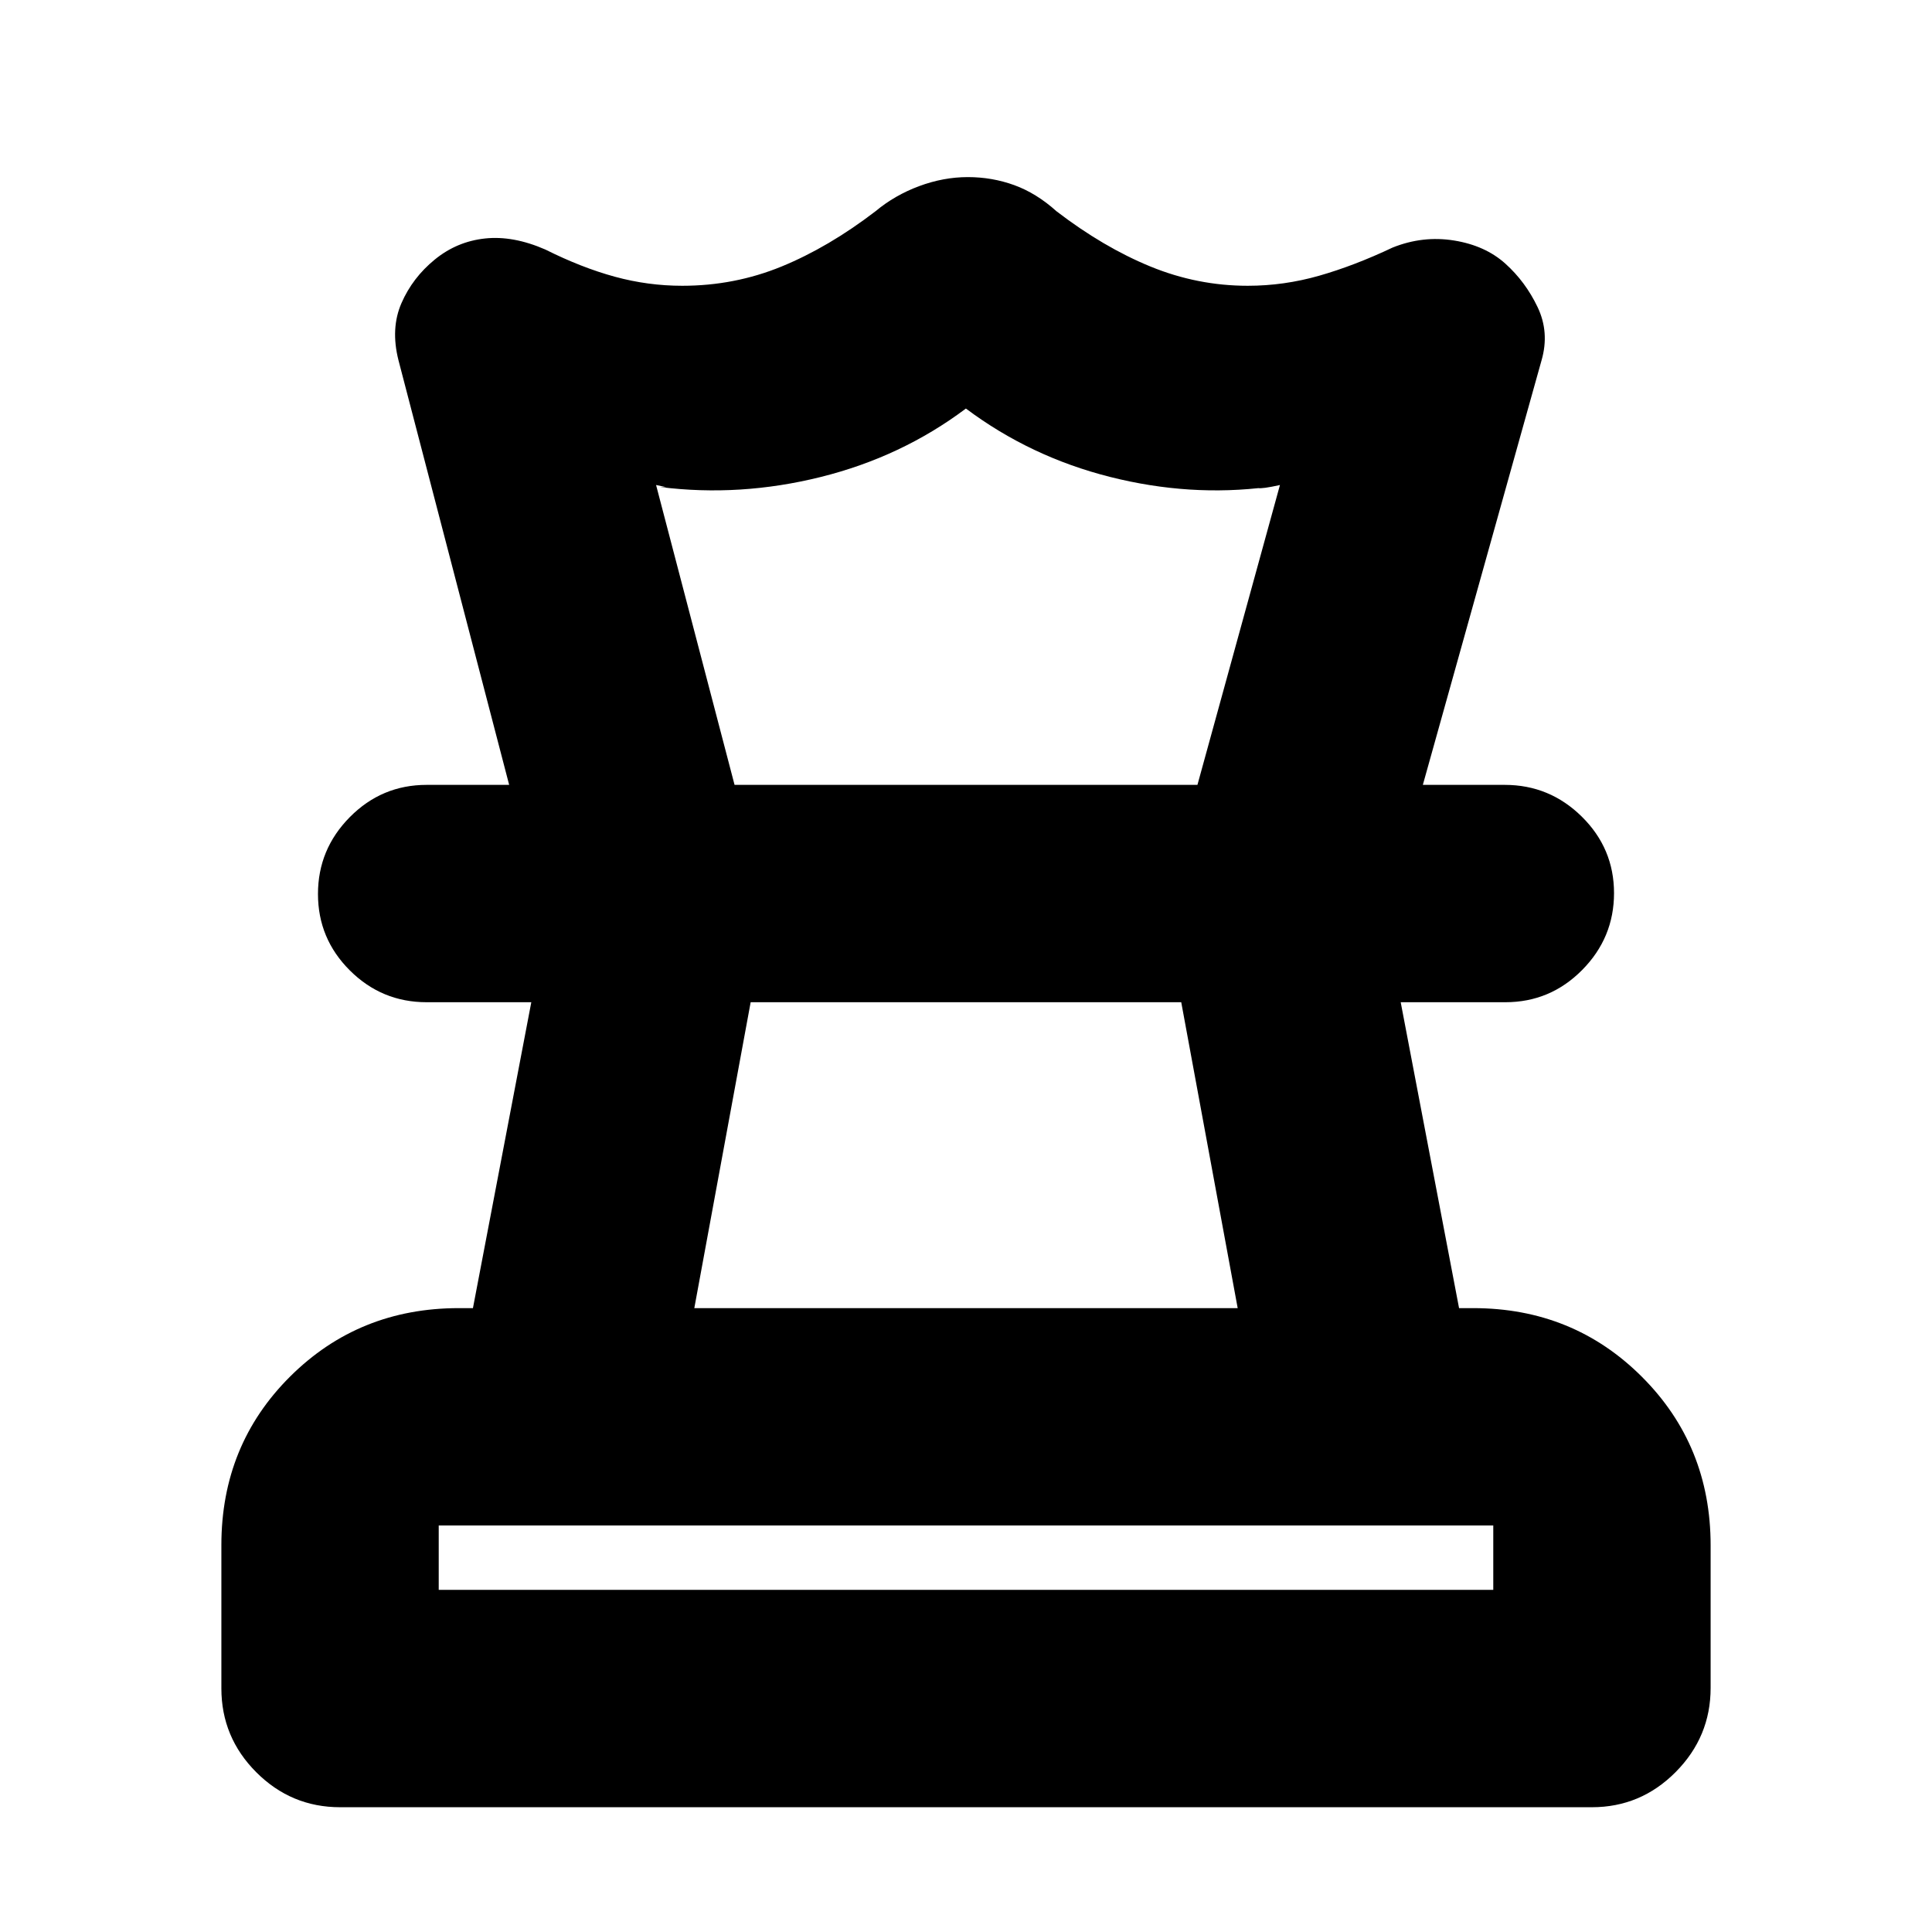 <svg xmlns="http://www.w3.org/2000/svg" height="20" viewBox="0 -960 960 960" width="20"><path d="M218-170h524v-32H218v32Zm127-140h270l-28.05-152H373l-28 152ZM169-62q-24.3 0-41.65-17.37Q110-96.74 110-121.06v-71.19Q110-242 144.15-276T228-310h7l29-152h-52q-22.3 0-38.15-15.79-15.85-15.79-15.85-38T173.84-554q15.85-16 38.14-16h535.73Q770-570 786-554.21t16 38Q802-494 786.15-478T748-462h-52l29 152h7q49.7 0 83.85 34.12Q850-241.76 850-192.11v70.83Q850-97 832.65-79.5T791-62H169Zm311.9-810q12.1 0 23.1 4 11 4 21 13 23.31 17.86 46.65 27.43Q595-818 620-818q18 0 35.5-5t36.5-14q15-6 30.5-3.5T748-829q10 9 16 21.56 6 12.55 2 26.44l-59 211H595l41-149q-9 2-11 1.5t5-.5q-38.69 5-78.34-5-39.66-10-71.71-34-31.95 24-72.09 34T328-718q9 0 8 .5t-10-1.5l39 149H253l-55-211q-4-15.82 1.5-28.41T216-831q11-9 25-10.5t30 5.5q18 9 34.5 13.5T339-818q26 0 49.35-9.57Q411.69-837.14 435-855q9.59-8 21.69-12.5 12.1-4.5 24.21-4.5Zm-.9 410Zm1-108Zm-1 400Z"/></svg>